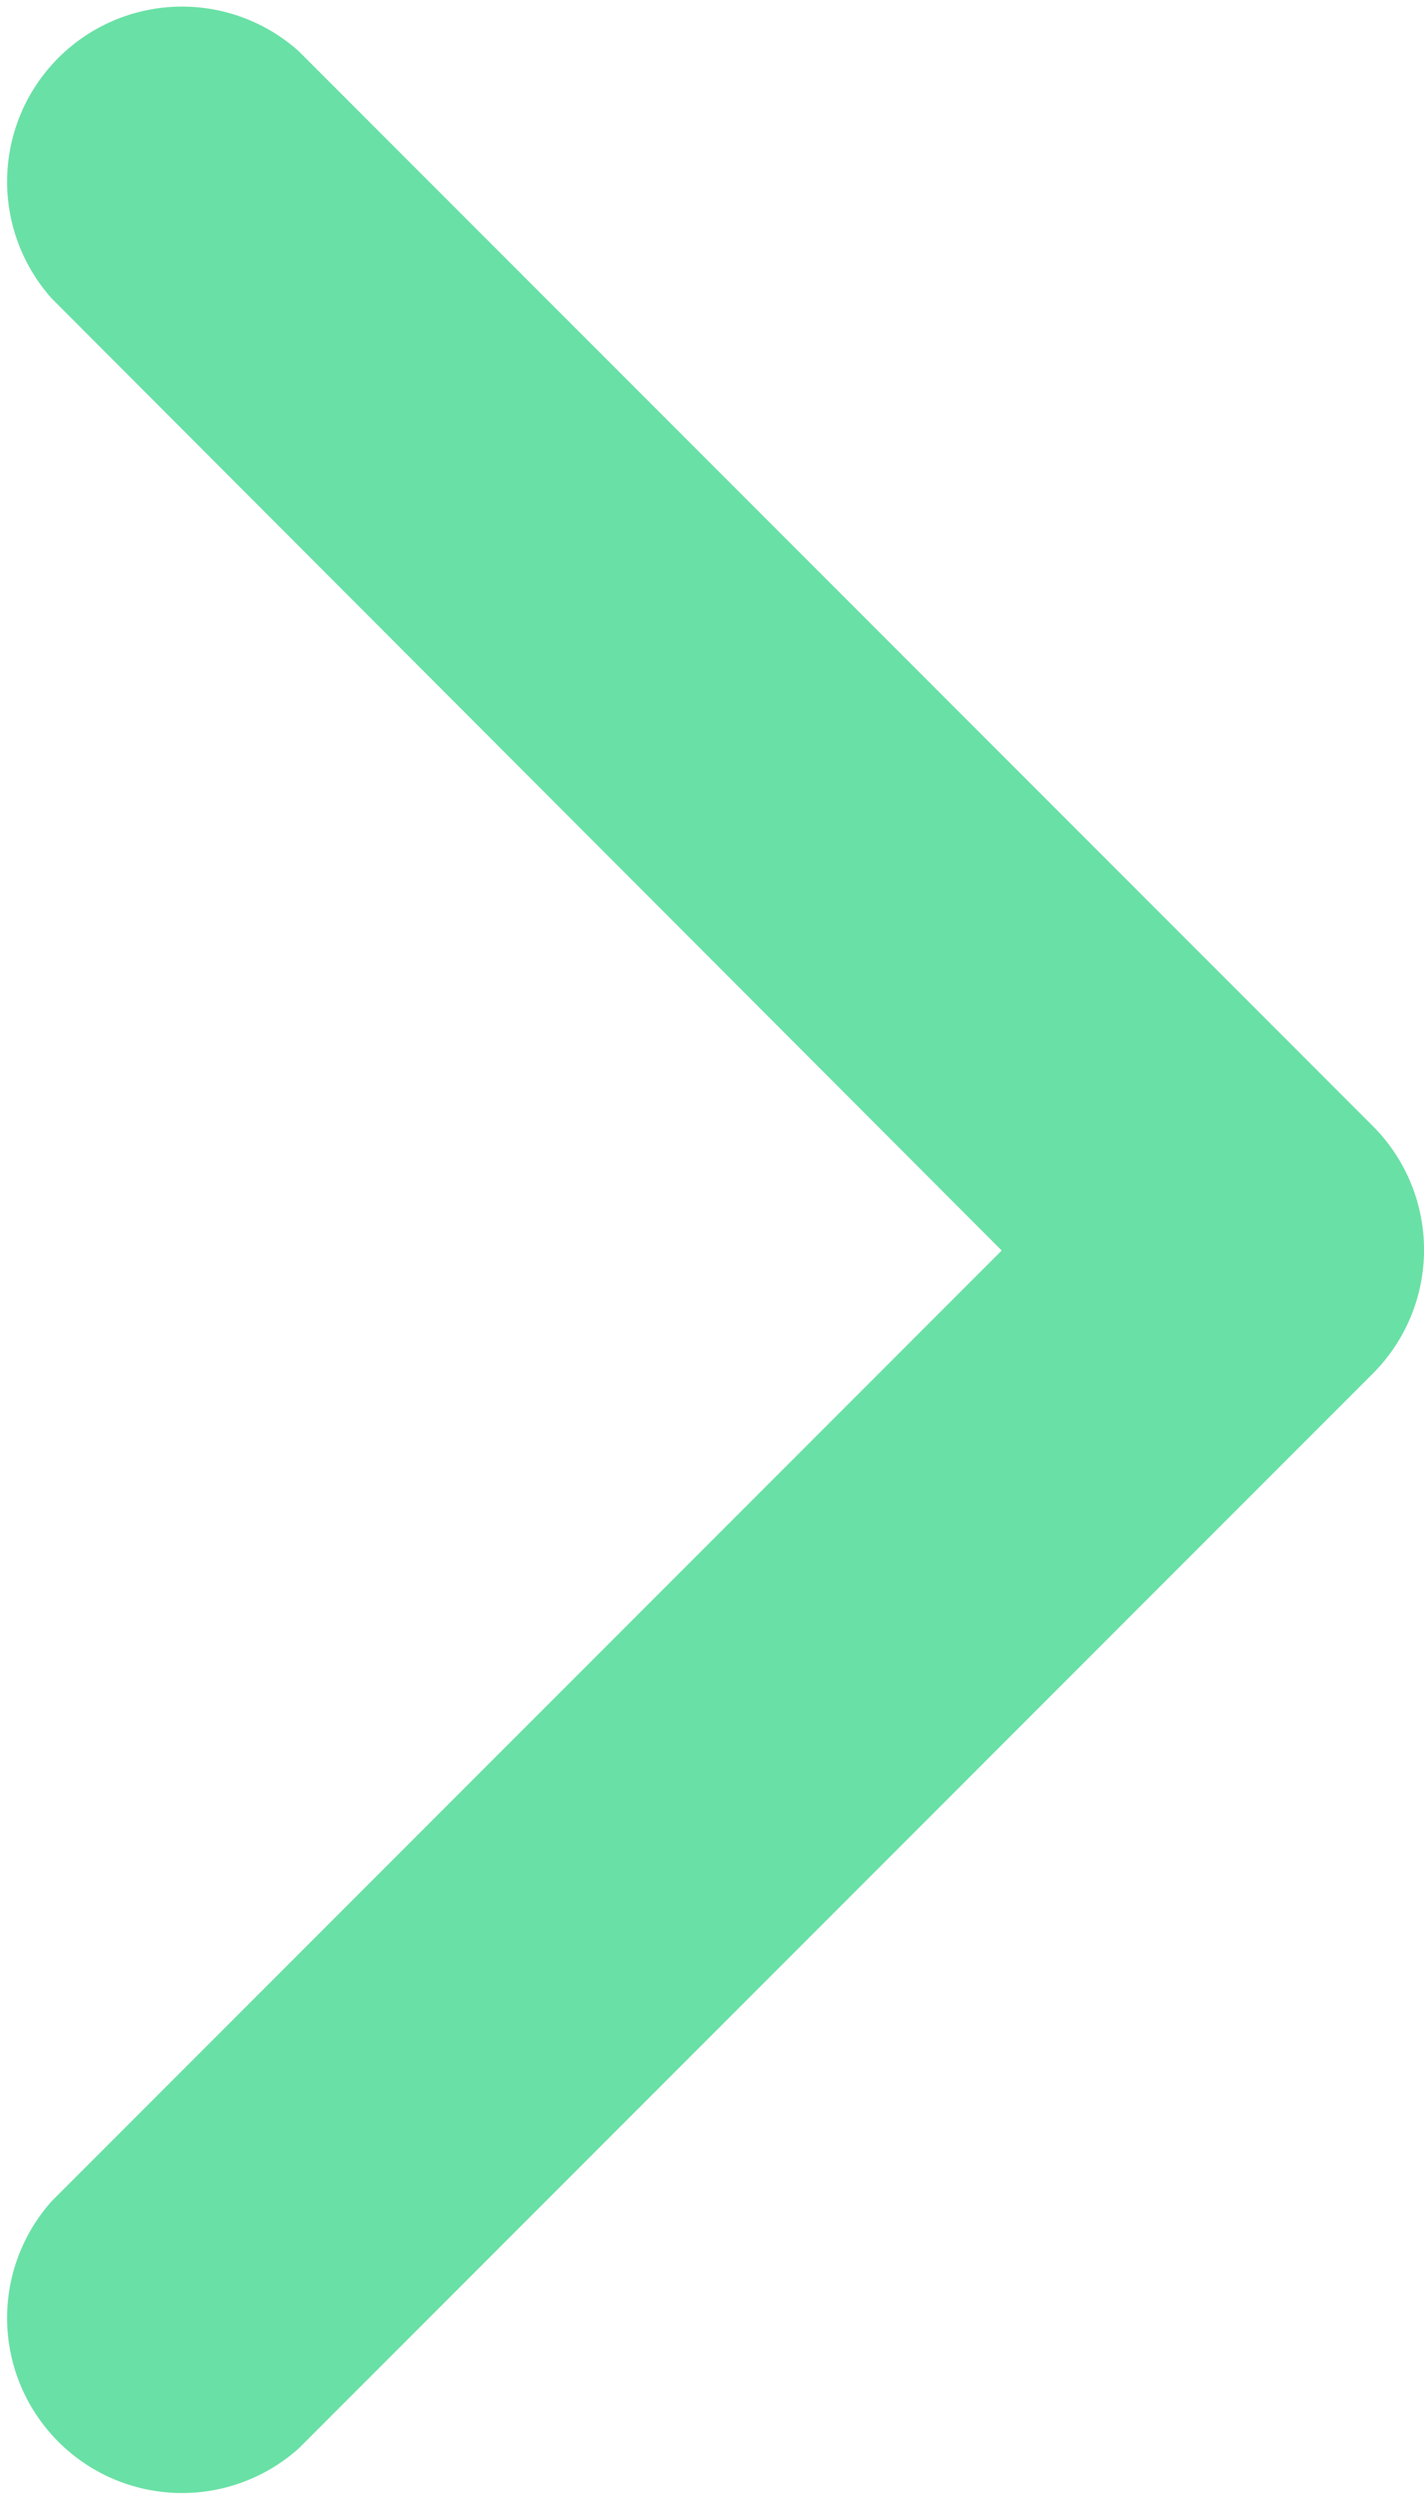 <svg xmlns="http://www.w3.org/2000/svg" width="7.179" height="12.594" viewBox="0 0 7.179 12.594"><g transform="translate(137.862 -269)"><g transform="translate(-137.862 269)"><path d="M104.059,6.92l-5.415,5.415A.882.882,0,0,1,97.4,11.088L102.188,6.3,97.4,1.505A.882.882,0,0,1,98.644.258l5.415,5.415a.882.882,0,0,1,0,1.247Z" transform="translate(-97.138 0)" fill="#69e0a5"/></g></g></svg>